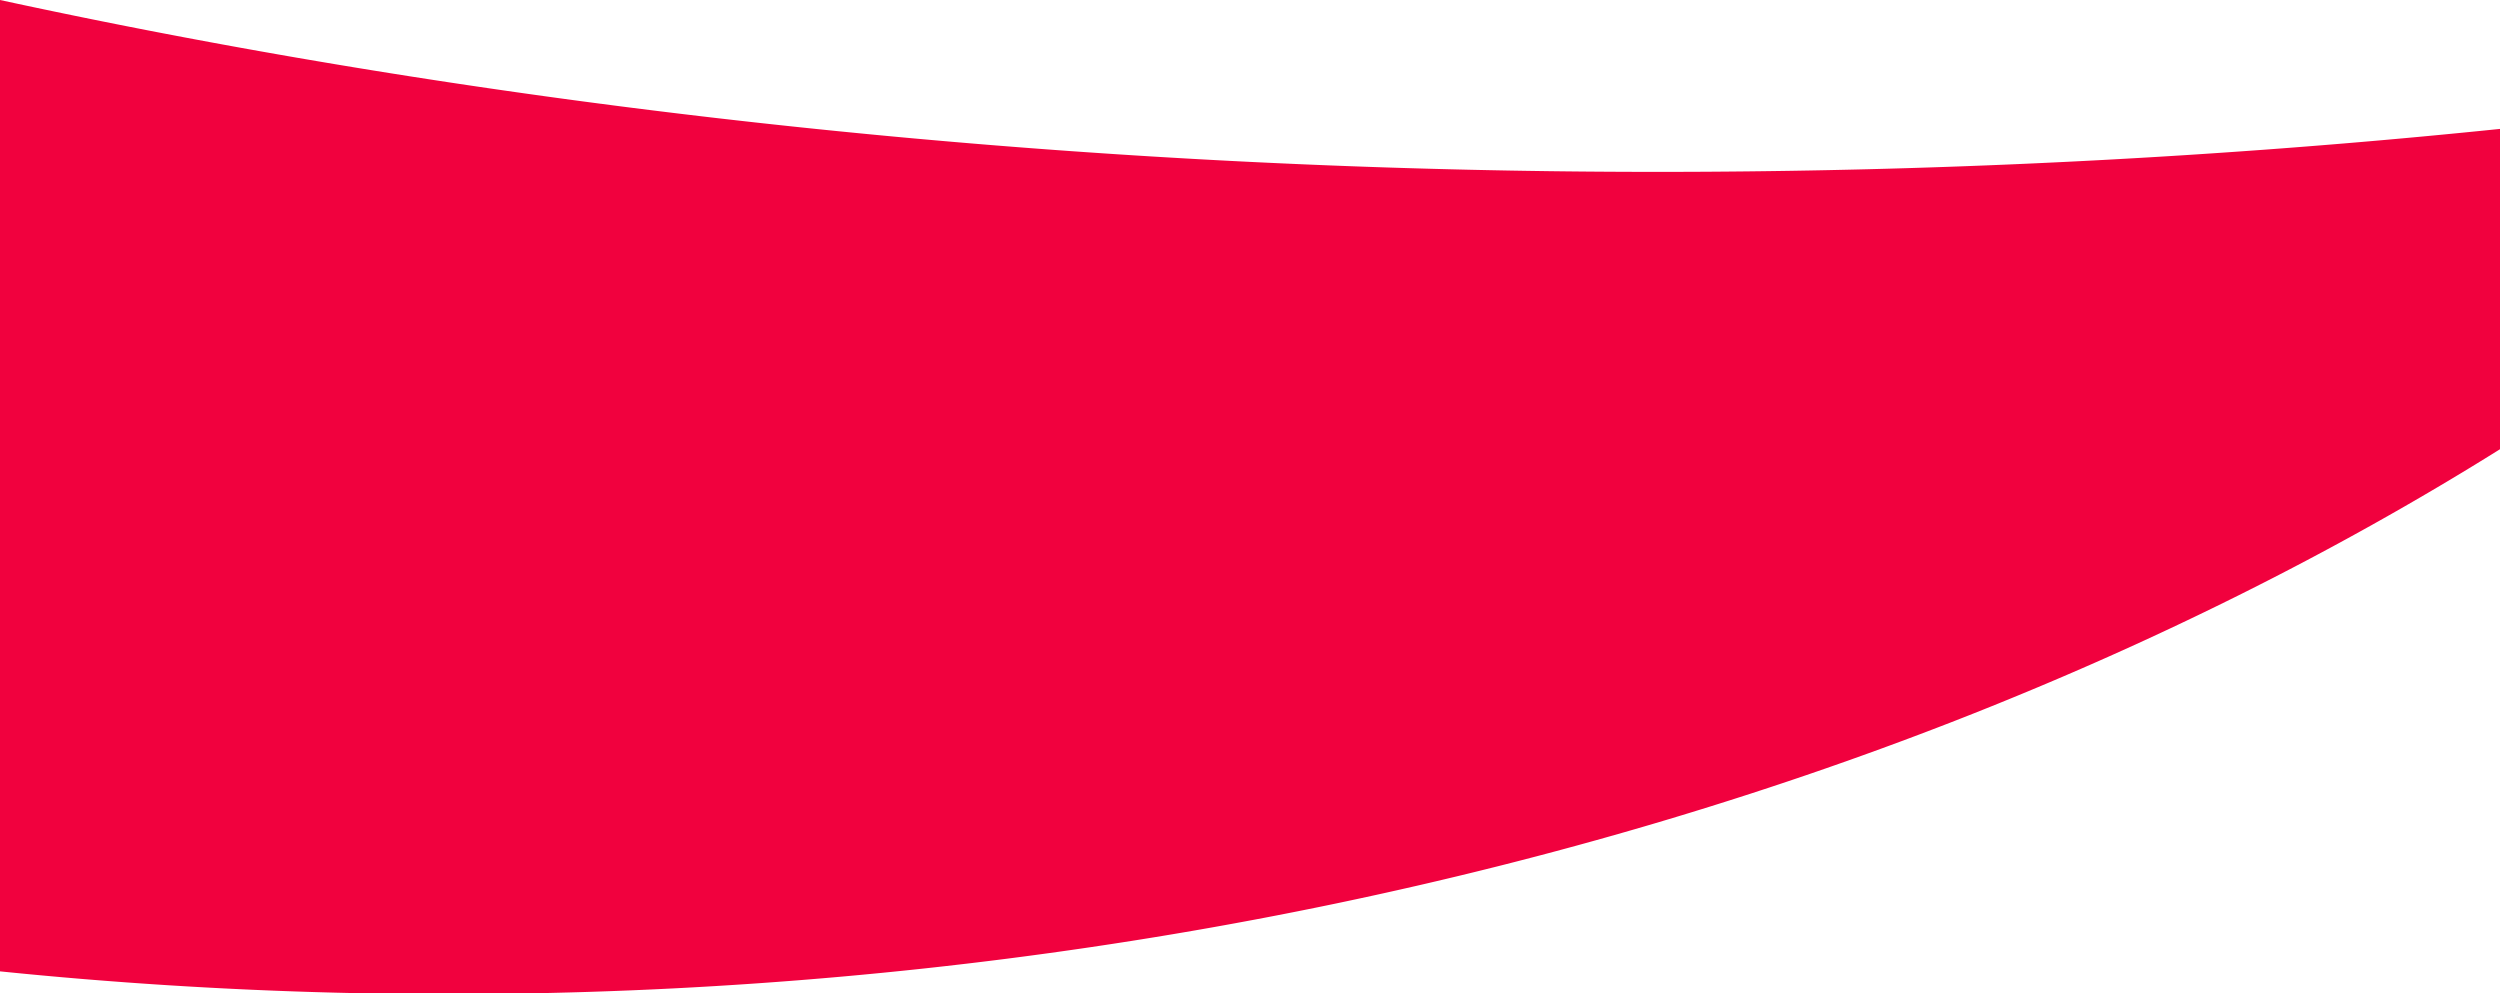 <svg xmlns="http://www.w3.org/2000/svg" xmlns:xlink="http://www.w3.org/1999/xlink" width="1920" height="763"
     viewBox="0 0 1920 763">
    <defs>
        <style>
            .cls-1 {
            fill: #f1013e;
            fill-rule: evenodd;
            }
        </style>
    </defs>

    <path class="cls-1" d="M 0 746 A 2336 1599 0 0 0 1920 345 v-246 A 3200 1599 0 0 1 0 0"></path>
</svg>
